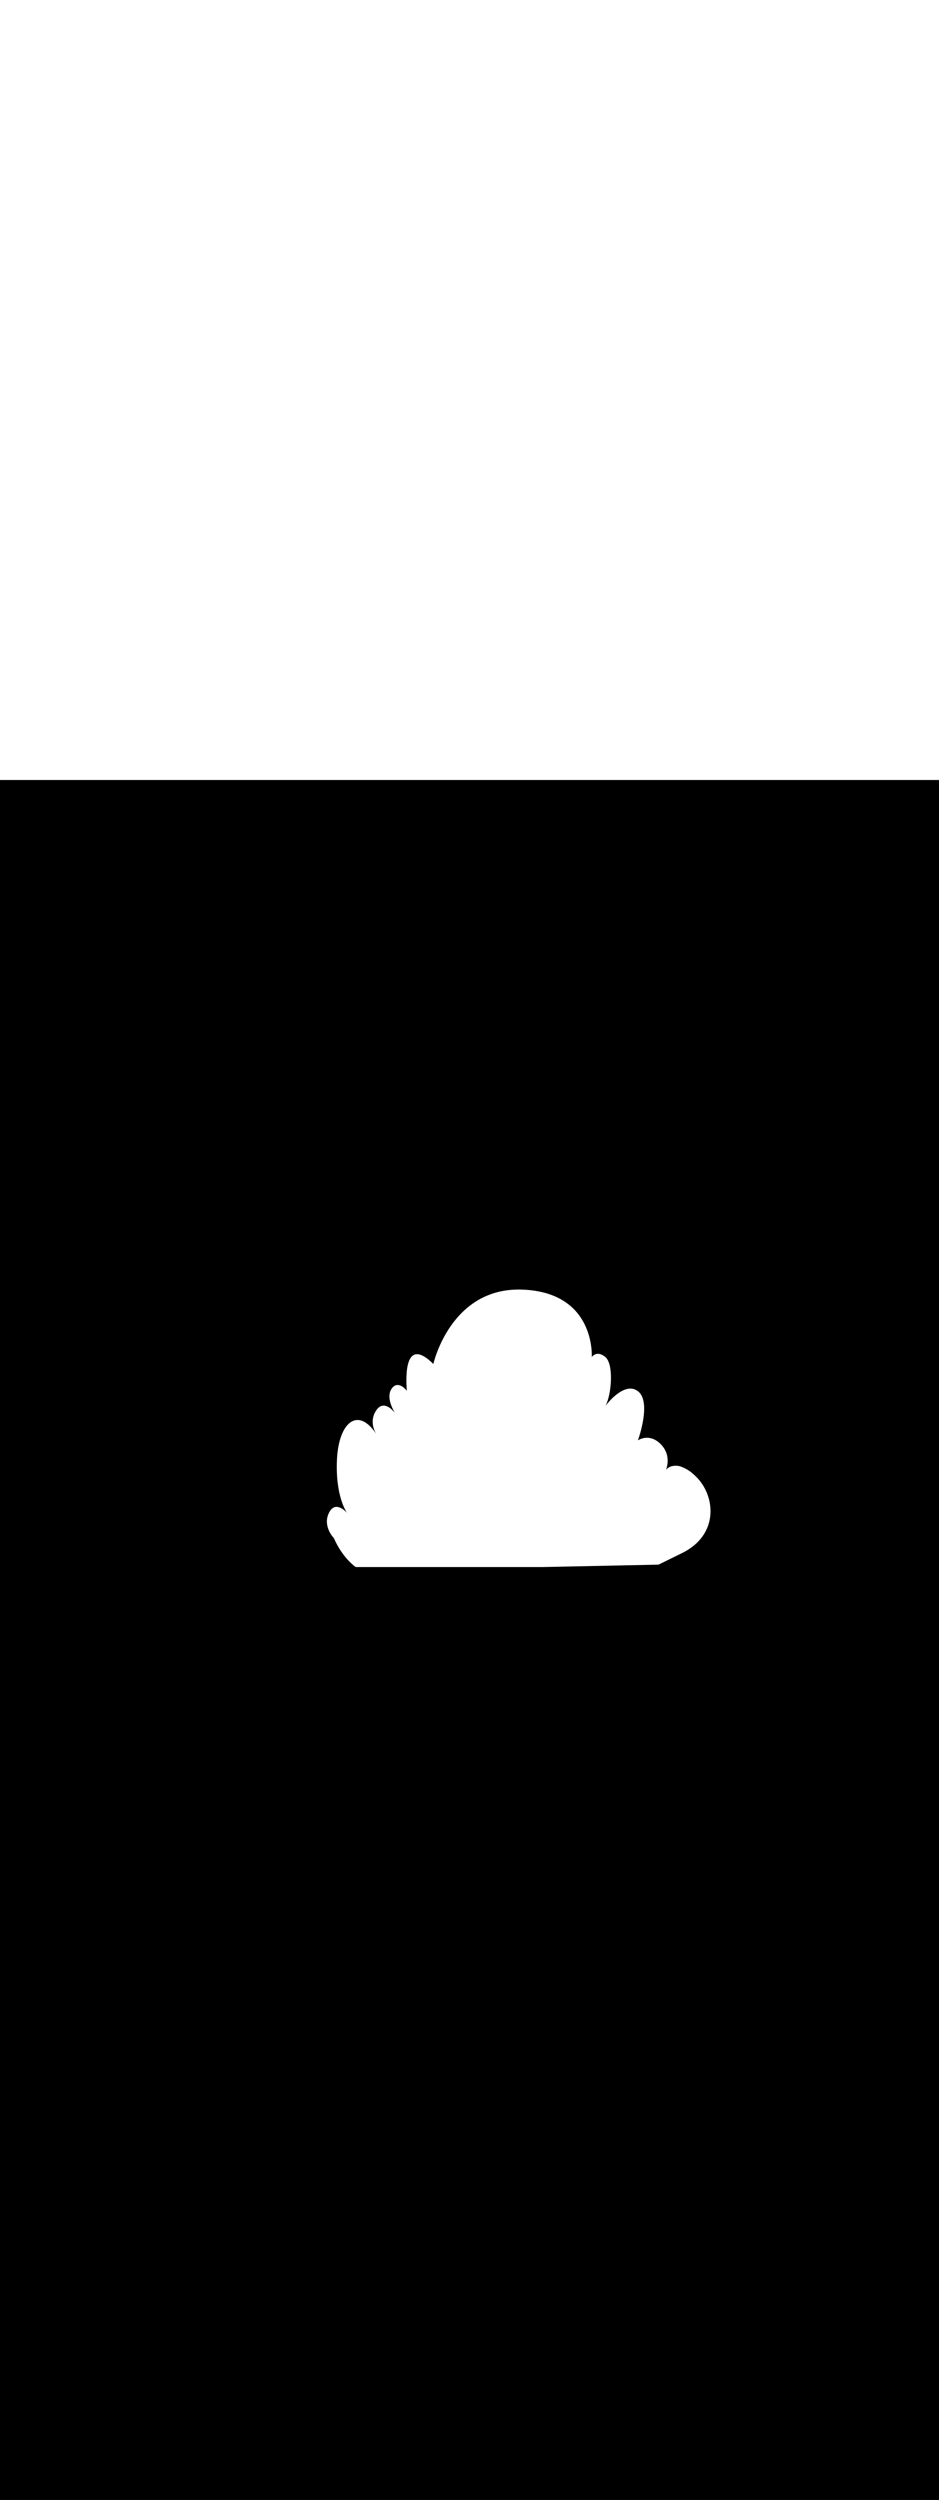 <svg:svg xmlns:svg="http://www.w3.org/2000/svg" id="_0376_explosion" viewBox="0 0 500 500" data-imageid="explosion-21" imageName="Explosion" class="illustrations_image" style="width: 188px;"><svg:rect x="0" y="0" width="100%" height="100%" fill="black" /><svg:g id="white-shapes" style="display:inline;opacity:1"><svg:path style="fill:white;display:inline;opacity:1" d="M363.18,411.22l-12.52,6.15l-61.95,1.29h-99.28c0,0-6.82-4.43-11.65-15.39c0,0-6.15-6.22-2.63-13.42   c3.36-6.92,9.15-0.58,9.63,0c-0.41-0.59-6.29-9.22-5.35-28.49c0.38-7.77,2.18-13.76,4.81-17.29c4.09-5.53,10.19-5.1,16.07,3.76   c-0.58-0.93-3.94-6.77,0.09-12.61c3.88-5.64,8.81,0.09,9.91,1.47c-0.93-1.5-4.9-8.41-1.78-12.89c3.51-5.05,8.13,1.1,8.13,1.1   c-0.35-3.62-0.35-7.27,0-10.89c0.83-7.11,3.95-13.39,14.09-3.38c0,0,9.22-41.3,47.88-39.54c38.66,1.75,36.47,35.85,36.47,35.85   s2.26-3.32,6.2-0.75c0.37,0.22,0.72,0.48,1.05,0.75c4.6,3.9,3.29,20.3,0,26.06c0.37-0.5,5.86-7.83,11.66-9.08   c1.98-0.5,4.07-0.05,5.68,1.2c7.19,5.5,0.53,24.67,0,26.06v0.08c0,0,0.05-0.03,0.07-0.05c0.43-0.27,0.88-0.49,1.35-0.68   c2.12-0.83,6.34-1.62,10.67,2.71c6.15,6.15,2.86,13.62,2.86,13.62c0.9-0.98,2.08-1.65,3.38-1.92c1.64-0.34,3.33-0.2,4.89,0.39   c2.69,1.06,5.13,2.66,7.16,4.7l0.38,0.35c10.53,10.09,12.72,31-7.27,40.85L363.18,411.22z" fill="white" /></svg:g></svg:svg>